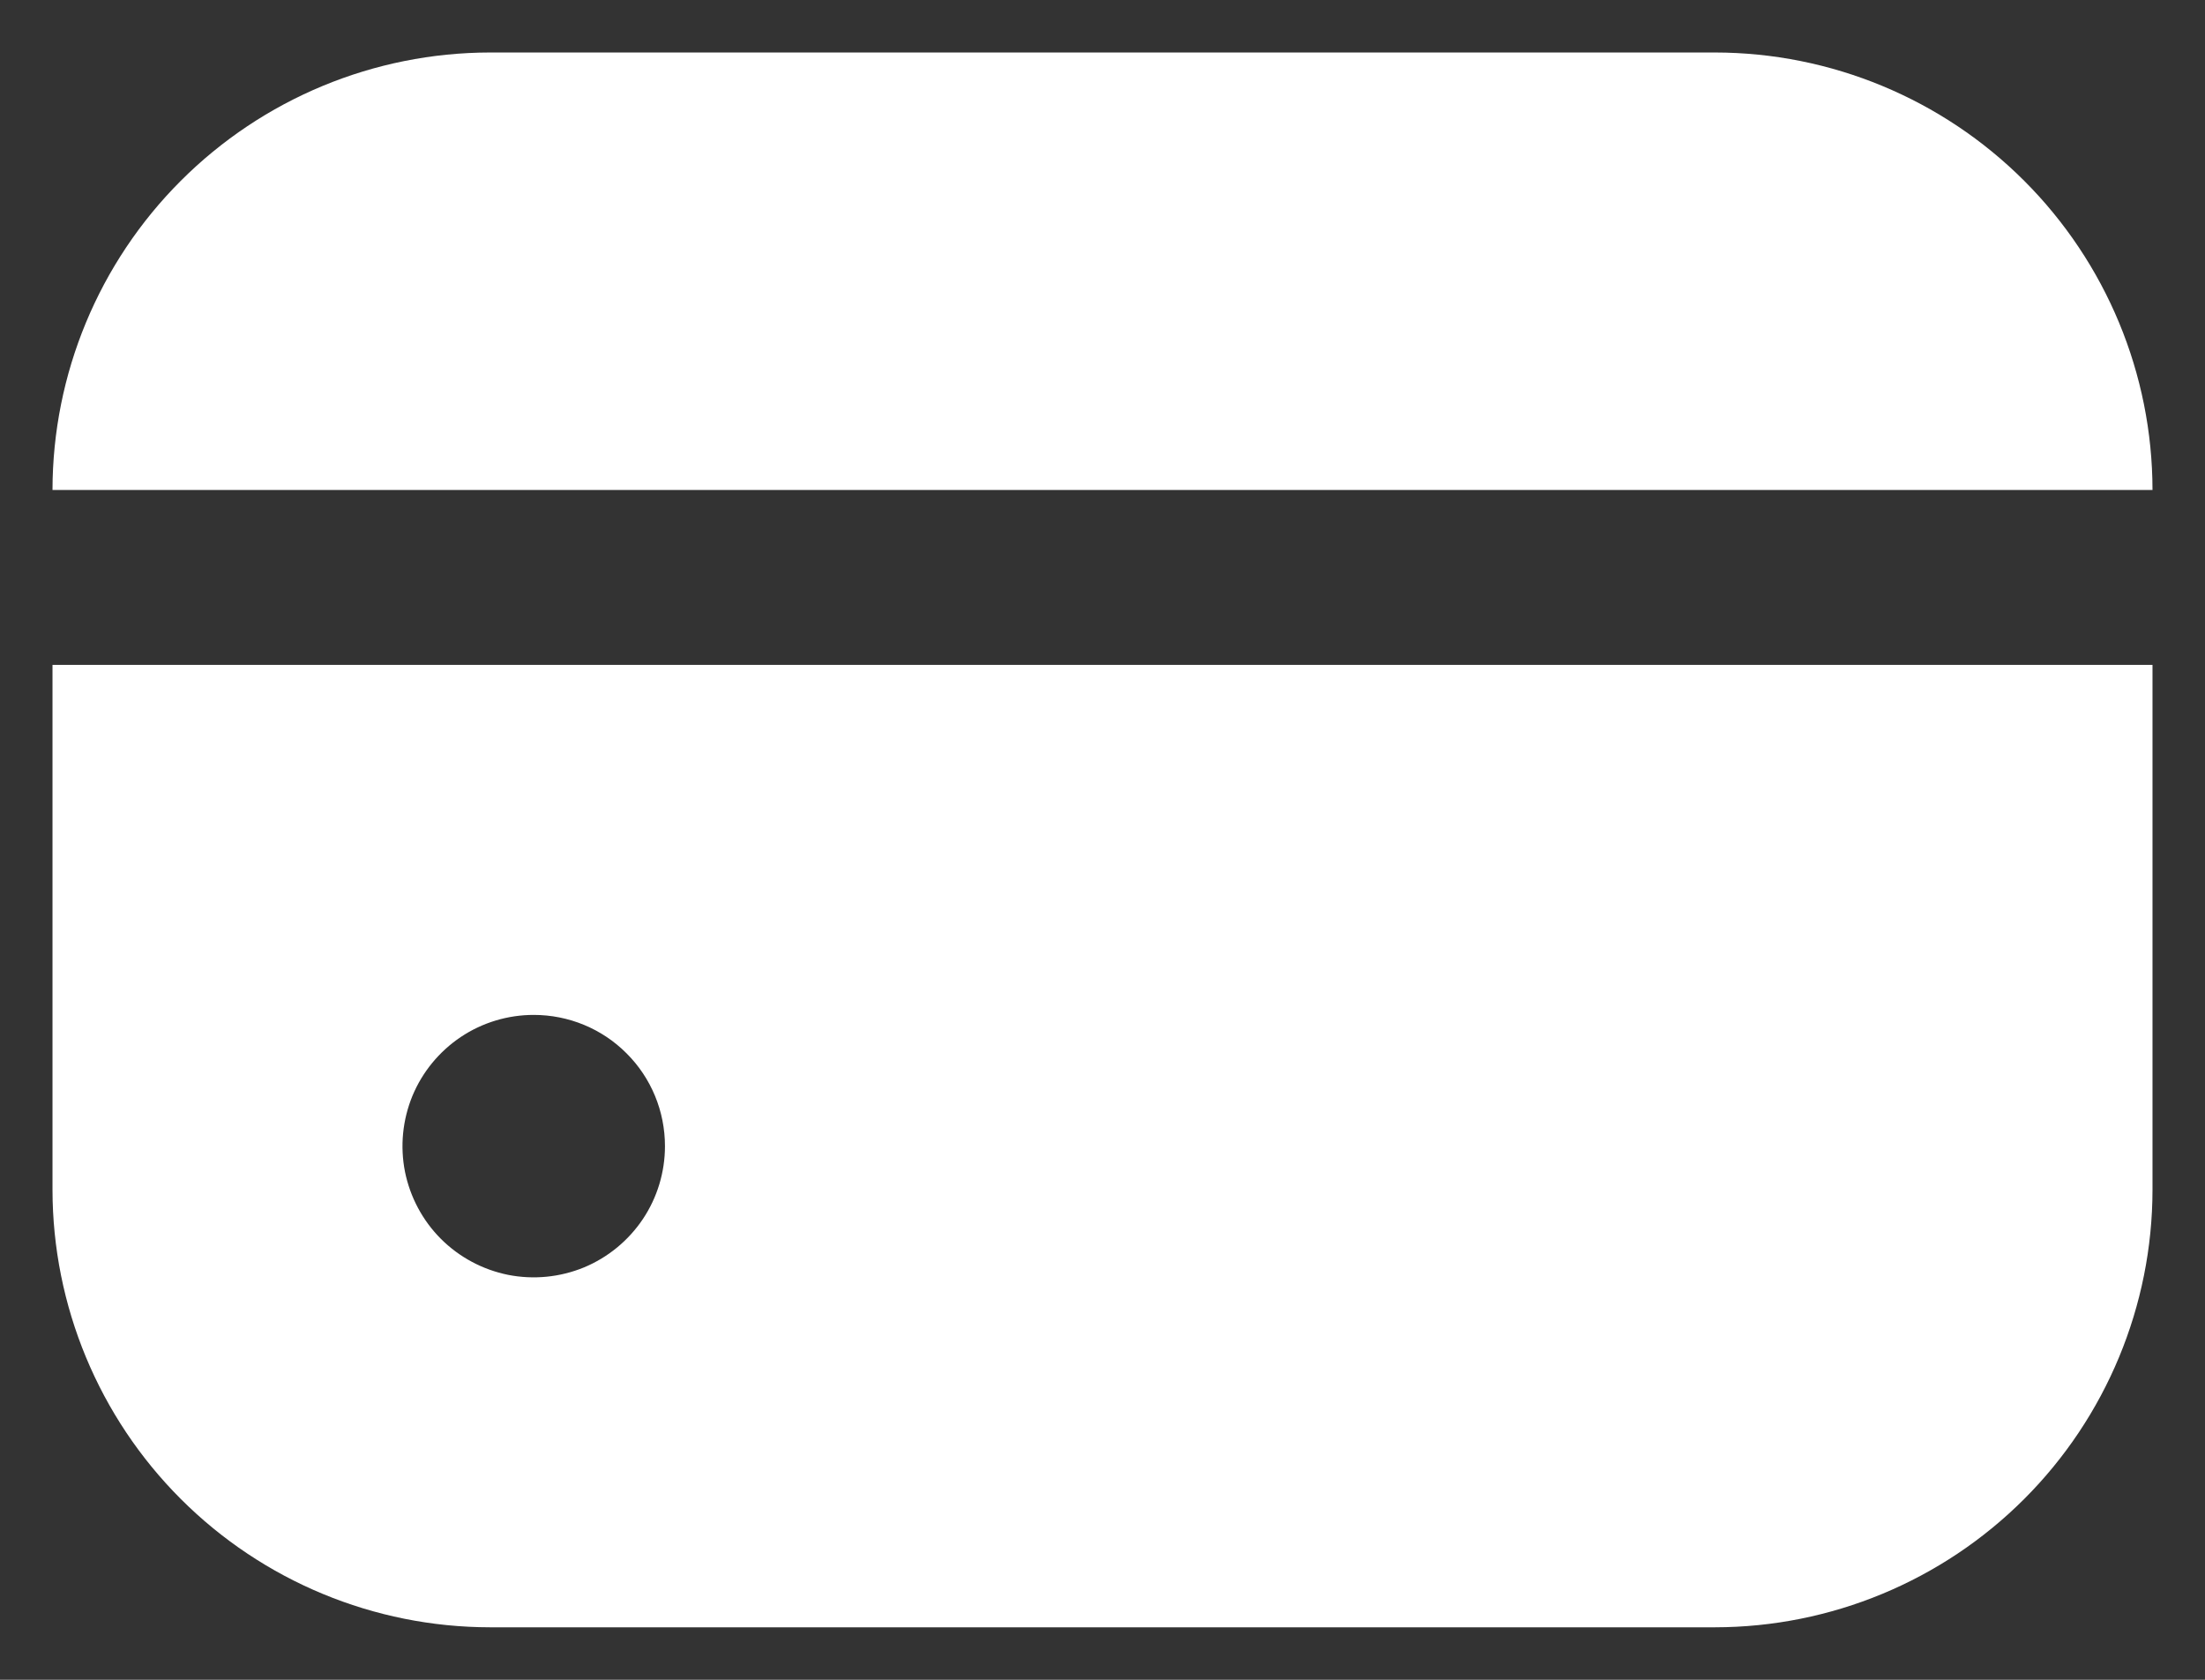 <svg width="21" height="16" viewBox="0 0 21 16" fill="none" xmlns="http://www.w3.org/2000/svg">
<rect x="0" y="0" width="21" height="16" fill="#333333" stroke="none"/>
<path d="M16.333 0.5H4.667C3.562 0.501 2.503 0.941 1.722 1.722C0.941 2.503 0.501 3.562 0.5 4.667H20.5C20.499 3.562 20.059 2.503 19.278 1.722C18.497 0.941 17.438 0.501 16.333 0.5ZM0.5 11.333C0.501 12.438 0.941 13.497 1.722 14.278C2.503 15.059 3.562 15.499 4.667 15.5H16.333C17.438 15.499 18.497 15.059 19.278 14.278C20.059 13.497 20.499 12.438 20.5 11.333V6.333H0.5V11.333ZM6.333 10.917C6.333 11.164 6.26 11.406 6.123 11.611C5.985 11.817 5.79 11.977 5.562 12.072C5.333 12.166 5.082 12.191 4.839 12.143C4.597 12.094 4.374 11.975 4.199 11.8C4.025 11.626 3.906 11.403 3.857 11.161C3.809 10.918 3.834 10.667 3.928 10.438C4.023 10.21 4.183 10.015 4.389 9.877C4.594 9.74 4.836 9.667 5.083 9.667C5.415 9.667 5.733 9.798 5.967 10.033C6.202 10.267 6.333 10.585 6.333 10.917Z" fill="white"/>
</svg>
